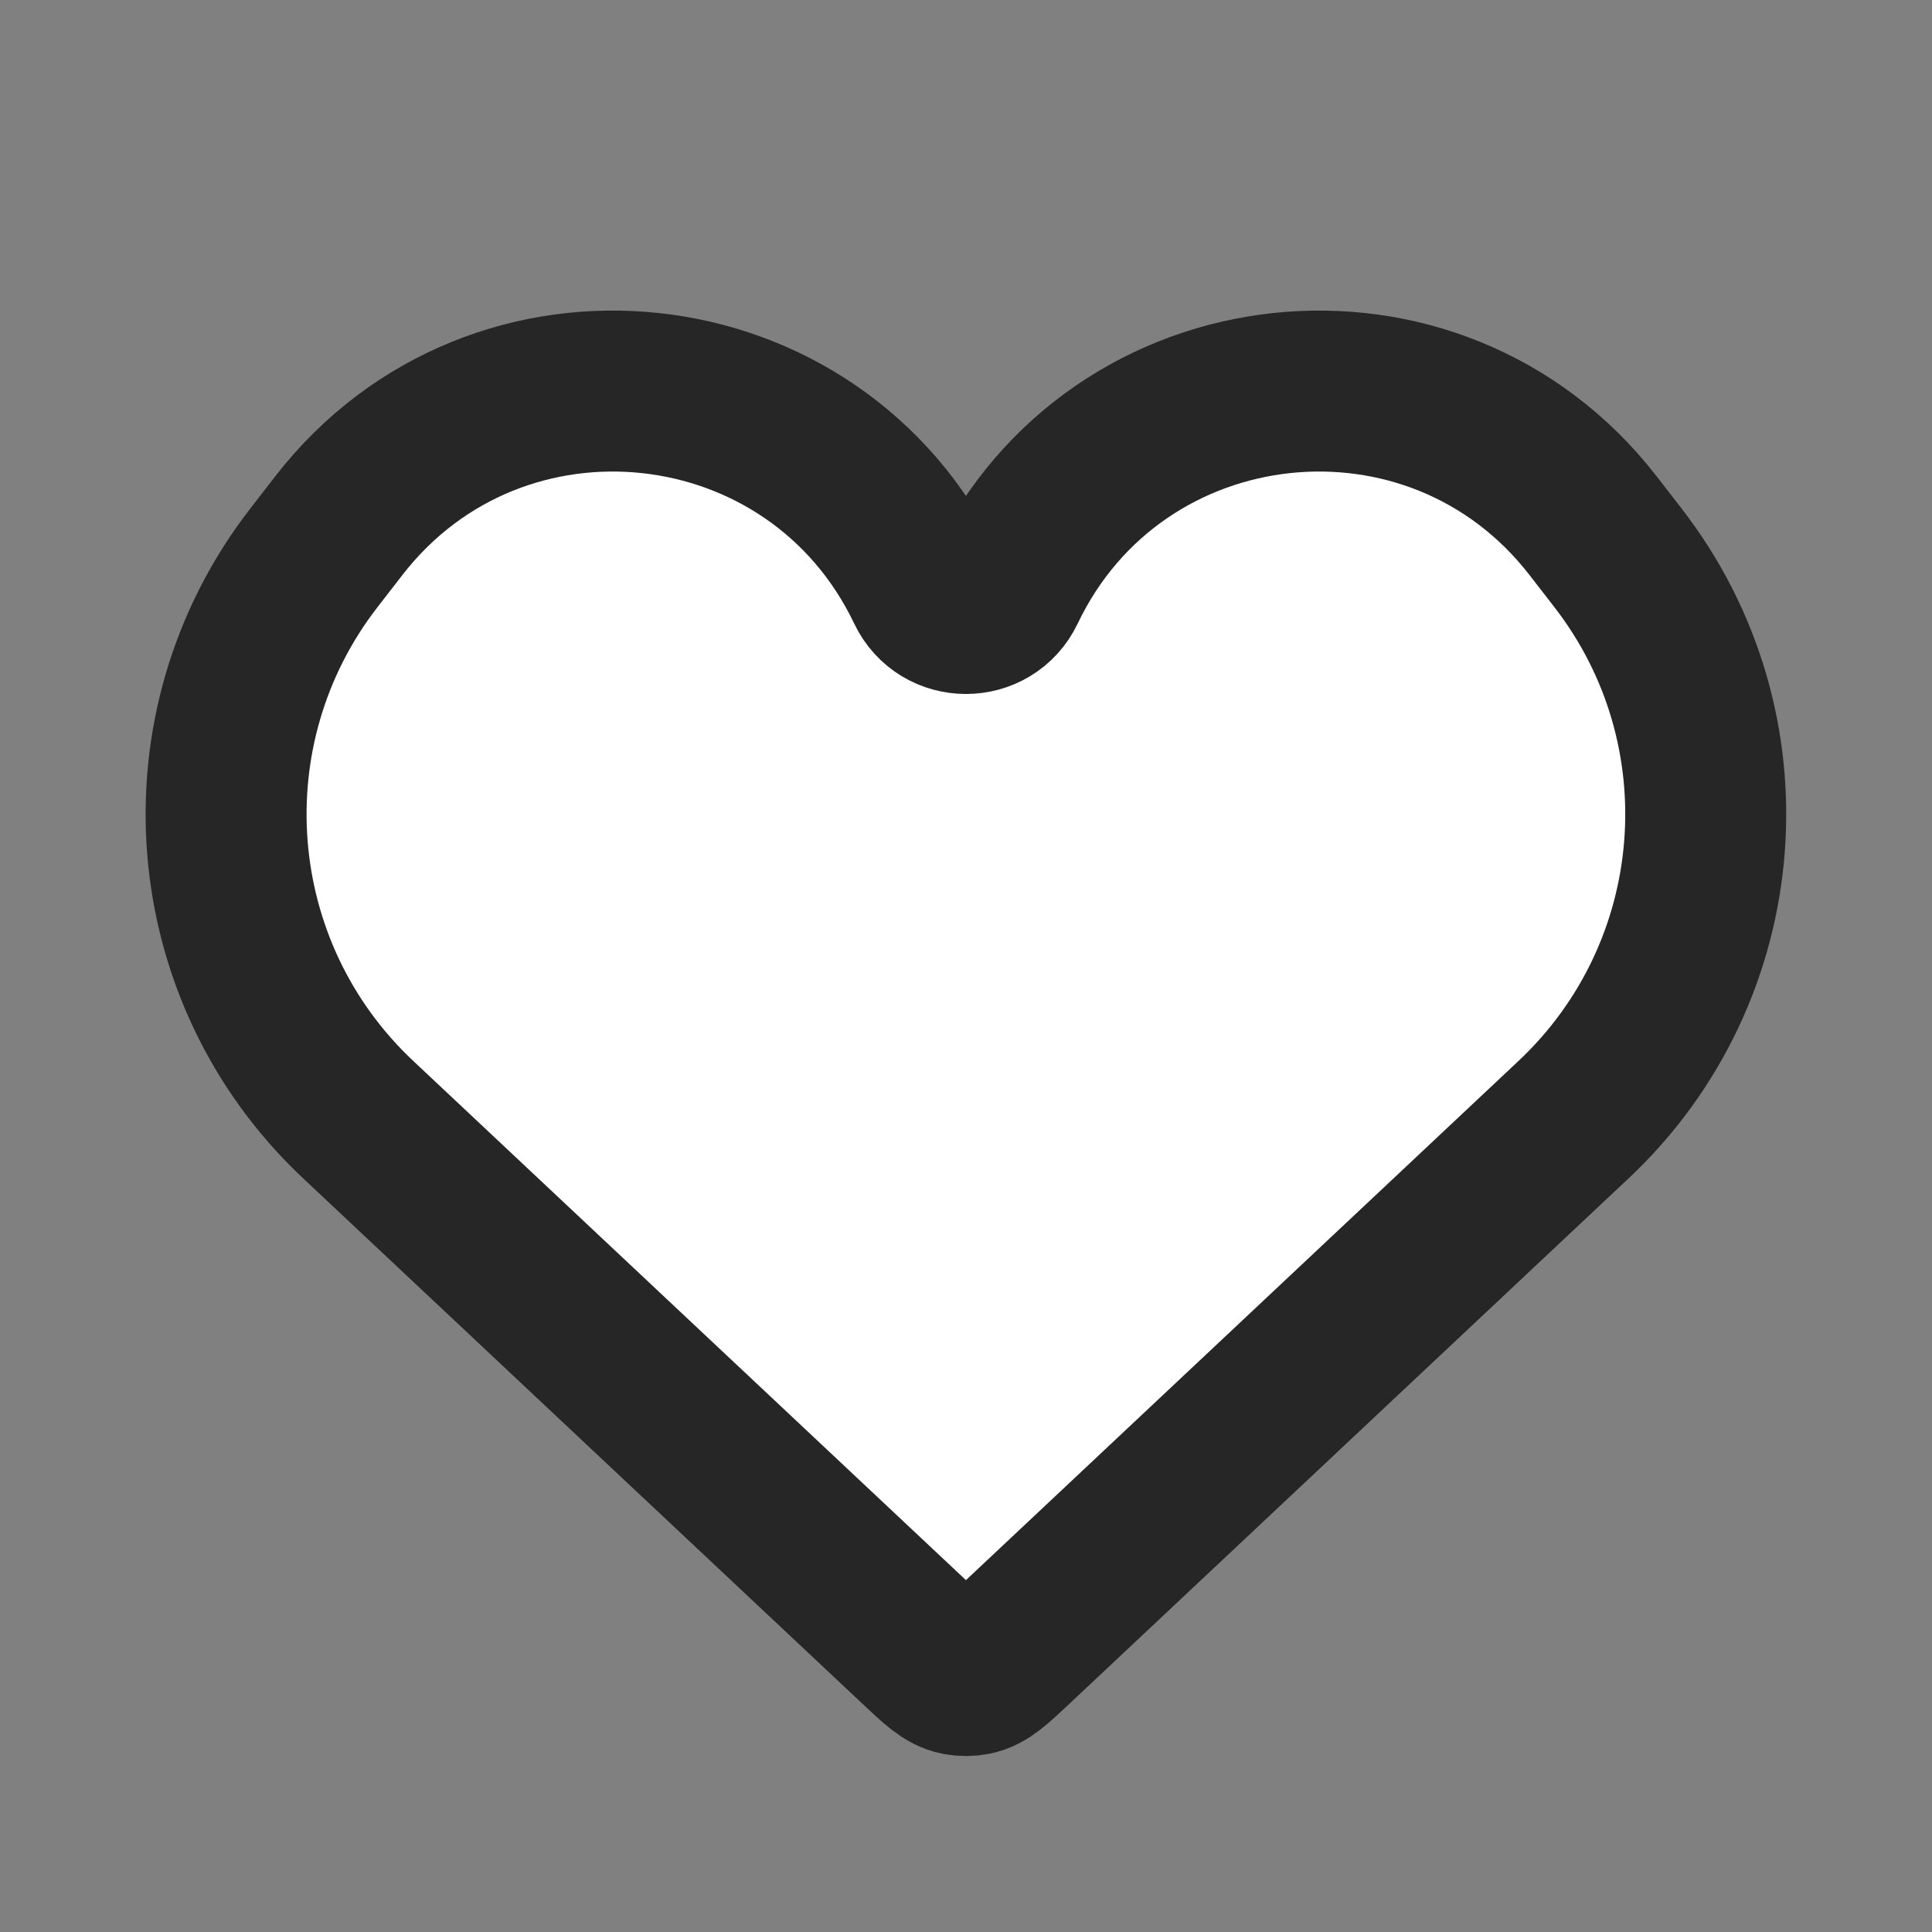 <svg width="16" height="16" viewBox="0 0 16 16" fill="none" xmlns="http://www.w3.org/2000/svg">
<rect x="0" y="0" width="16" height="16" fill="#808080" stroke="none"/>
<path d="M2.966 9.272L7.602 13.627C7.761 13.777 7.841 13.852 7.935 13.87C7.978 13.878 8.021 13.878 8.064 13.87C8.158 13.852 8.237 13.777 8.397 13.627L13.032 9.272C14.336 8.047 14.495 6.031 13.398 4.618L13.192 4.352C11.88 2.661 9.246 2.944 8.324 4.876C8.194 5.149 7.805 5.149 7.675 4.876C6.753 2.944 4.119 2.661 2.807 4.352L2.601 4.618C1.504 6.031 1.662 8.047 2.966 9.272Z" fill="white" stroke="#262626" stroke-width="1.333"/>
</svg>
